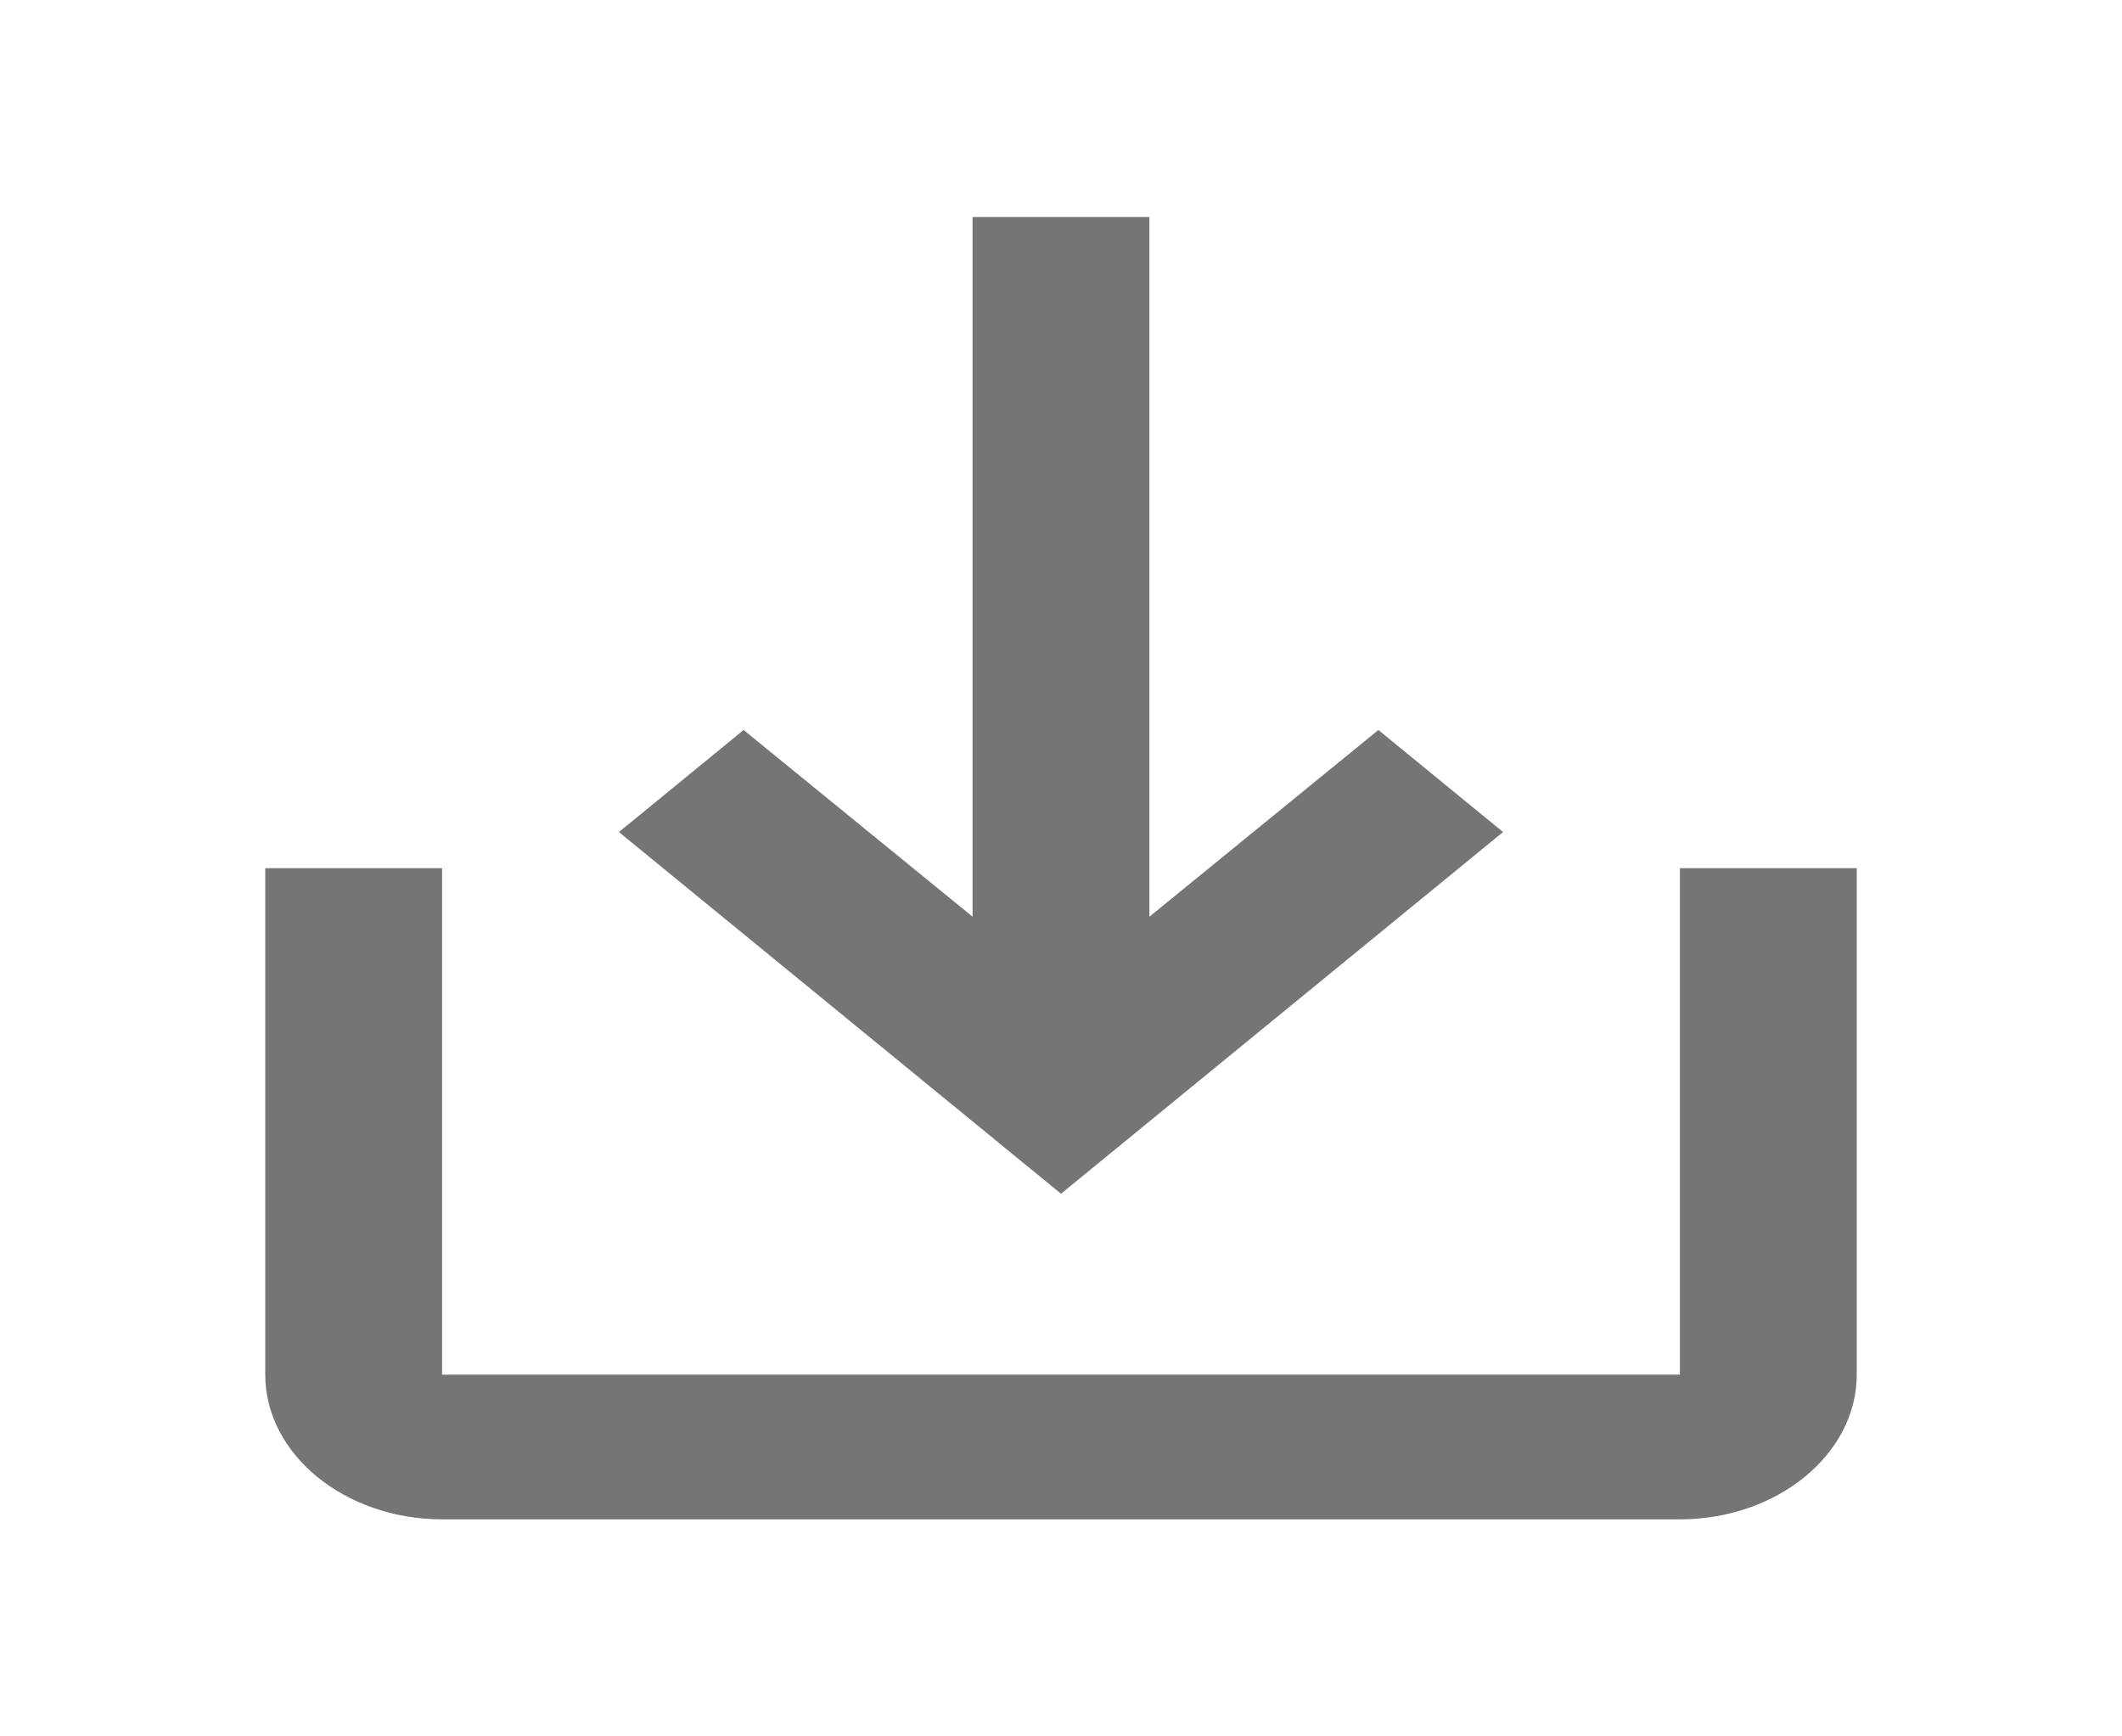 <svg width="33" height="27" viewBox="0 0 33 27" fill="none" xmlns="http://www.w3.org/2000/svg">
<g id="save_alt_24px">
<path id="icon/content/save_alt_24px" fill-rule="evenodd" clip-rule="evenodd" d="M21.436 11.351L17.875 14.254V3.375H15.125V14.254L11.564 11.351L9.625 12.938L16.5 18.562L23.375 12.938L21.436 11.351ZM26.125 21.375V13.5H28.875V21.375C28.875 22.613 27.637 23.625 26.125 23.625H6.875C5.362 23.625 4.125 22.613 4.125 21.375V13.5H6.875V21.375H26.125Z" fill="black" fill-opacity="0.54"/>
</g>
</svg>
